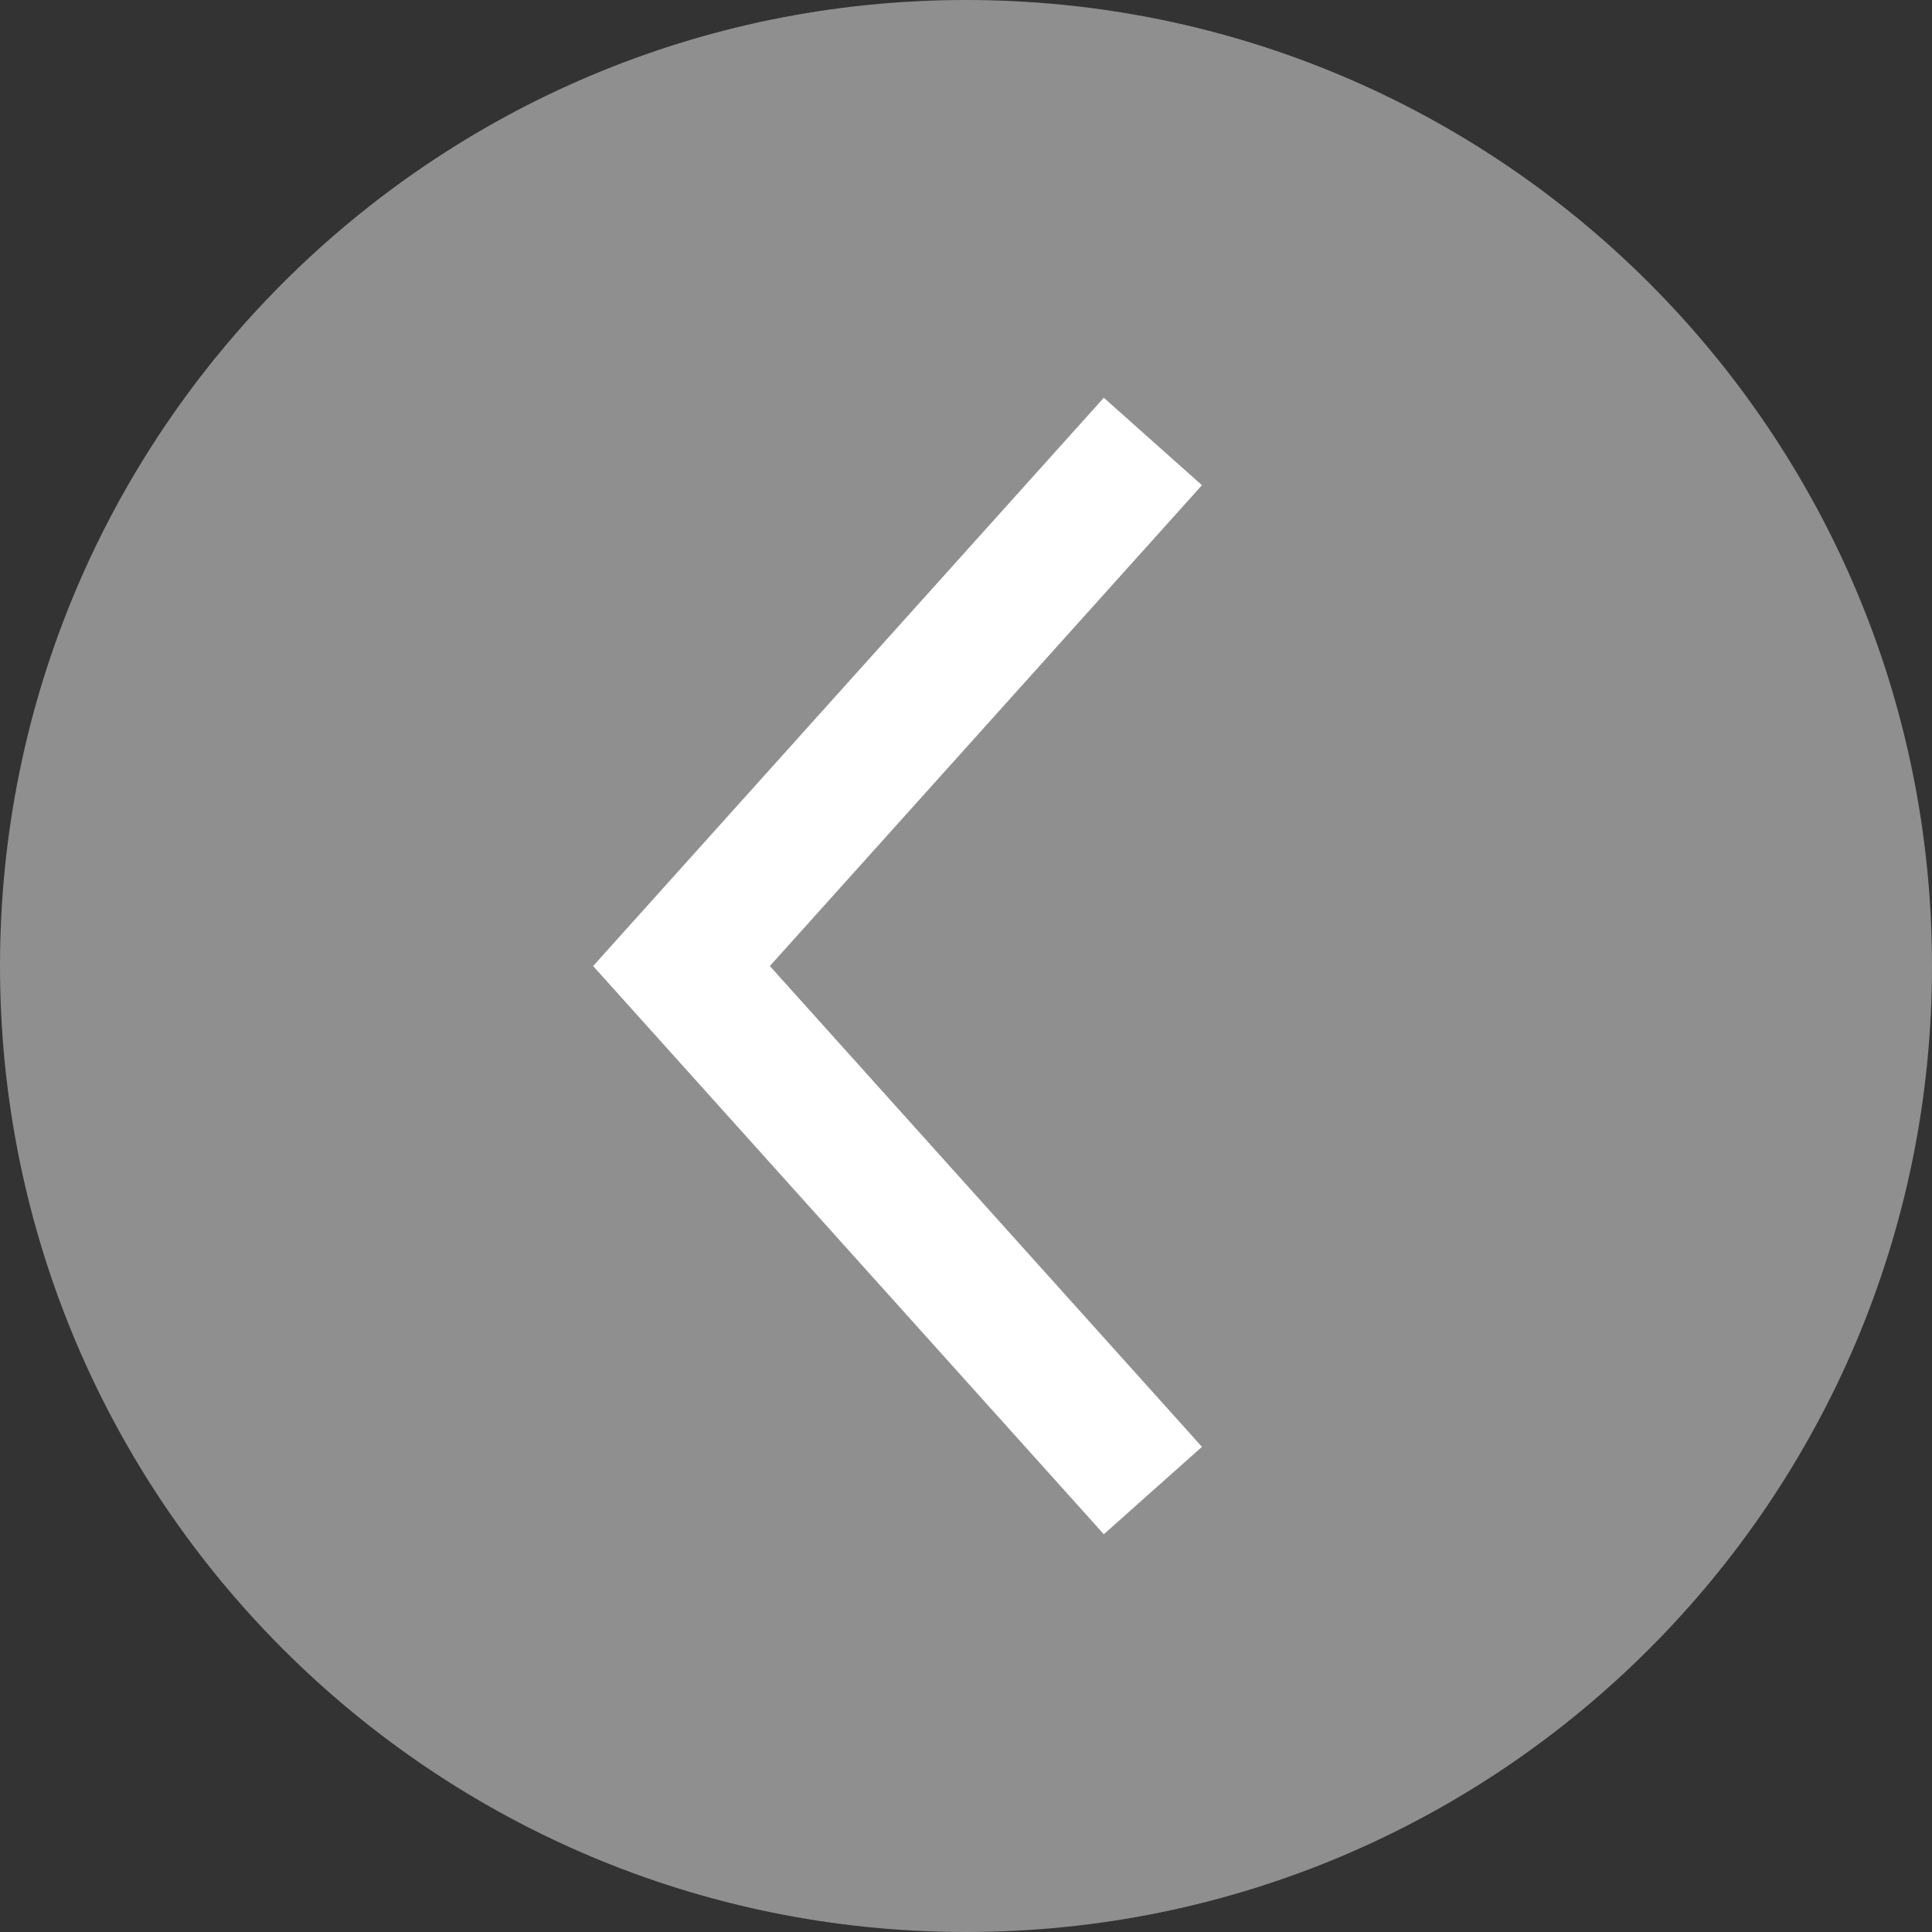 <svg width="48" height="48" fill="none" xmlns="http://www.w3.org/2000/svg">
  <rect width="100%" height="100%" fill="#333333" stroke="none"/>
  <path
    d="M24 48C10.745 48 0 37.255 0 24C0 10.745 10.745 0 24 0C37.255 0 48 10.745 48 24C48 37.255 37.255 48 24 48Z"
    fill="#8F8F8F" />
  <path fill-rule="evenodd" clip-rule="evenodd"
    d="M27.424 9.882L29.862 12.055L19.127 24.001L29.862 35.946L27.424 38.118L14.736 24.001L27.424 9.882Z"
    fill="white" />
</svg>
